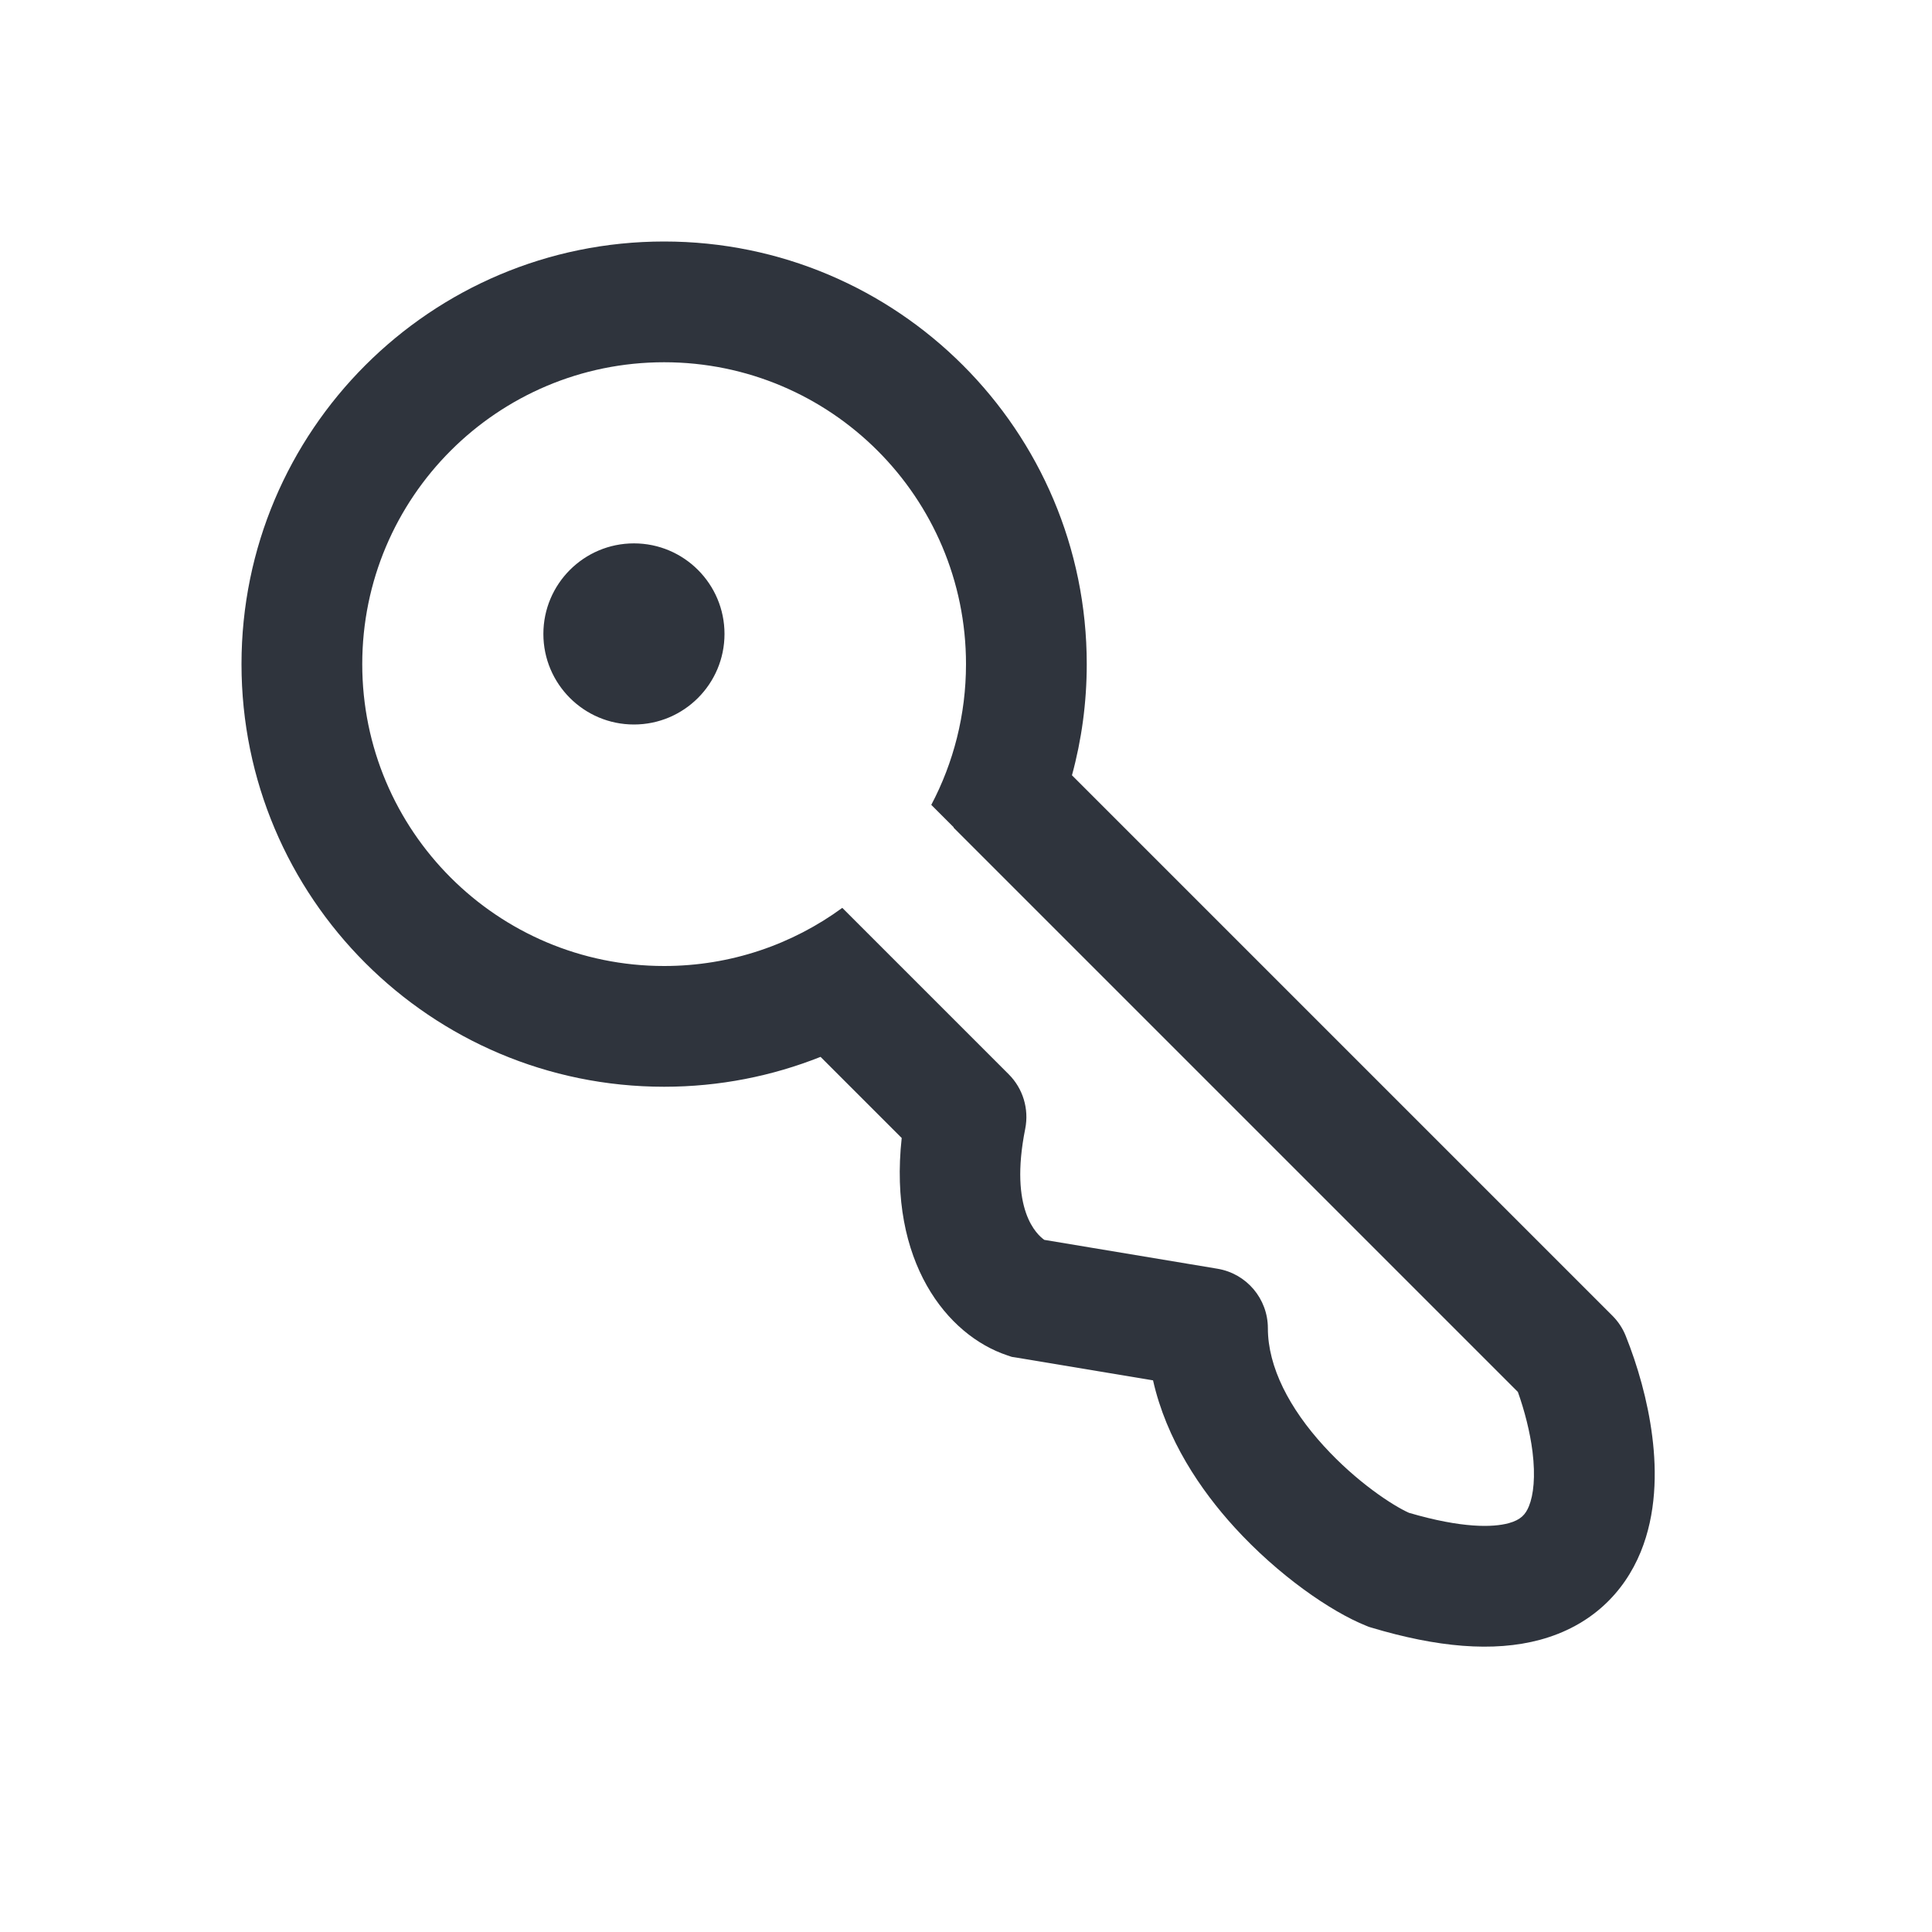 <svg width="32" height="32" viewBox="0 0 32 32" fill="none" xmlns="http://www.w3.org/2000/svg">
<path fill-rule="evenodd" clip-rule="evenodd" d="M11 16C12.104 16 13.124 15.642 13.951 15.037L14.707 15.793L14.707 15.793L16.707 17.793C16.944 18.029 17.046 18.368 16.981 18.696C16.711 20.045 17.18 20.453 17.297 20.536L20.164 21.014C20.647 21.094 21 21.511 21 22C21 22.643 21.358 23.328 21.927 23.951C22.471 24.548 23.07 24.938 23.337 25.057C24.221 25.316 24.728 25.299 24.988 25.229C25.192 25.173 25.269 25.082 25.324 24.947C25.4 24.761 25.434 24.456 25.383 24.043C25.341 23.711 25.251 23.365 25.141 23.055L15.793 13.707L15.797 13.703L15.425 13.331C15.792 12.635 16 11.842 16 11C16 8.239 13.761 6 11 6C8.239 6 6 8.239 6 11C6 13.761 8.239 16 11 16ZM17.755 12.841C17.915 12.255 18 11.637 18 11C18 7.134 14.866 4 11 4C7.134 4 4 7.134 4 11C4 14.866 7.134 18 11 18C11.915 18 12.789 17.824 13.591 17.505L14.935 18.849C14.711 20.896 15.684 22.116 16.684 22.449L16.758 22.474L16.836 22.486L19.098 22.863C19.319 23.845 19.884 24.68 20.449 25.299C21.171 26.091 22.041 26.693 22.629 26.928L22.67 26.945L22.713 26.958C23.797 27.283 24.735 27.37 25.512 27.159C26.349 26.931 26.898 26.384 27.176 25.703C27.433 25.073 27.441 24.382 27.367 23.795C27.292 23.194 27.12 22.608 26.928 22.129C26.878 22.003 26.803 21.889 26.707 21.793L17.755 12.841ZM12 10.5C12 11.328 11.328 12 10.5 12C9.672 12 9 11.328 9 10.5C9 9.672 9.672 9 10.5 9C11.328 9 12 9.672 12 10.5Z" fill="#2F343D"/>
</svg>
